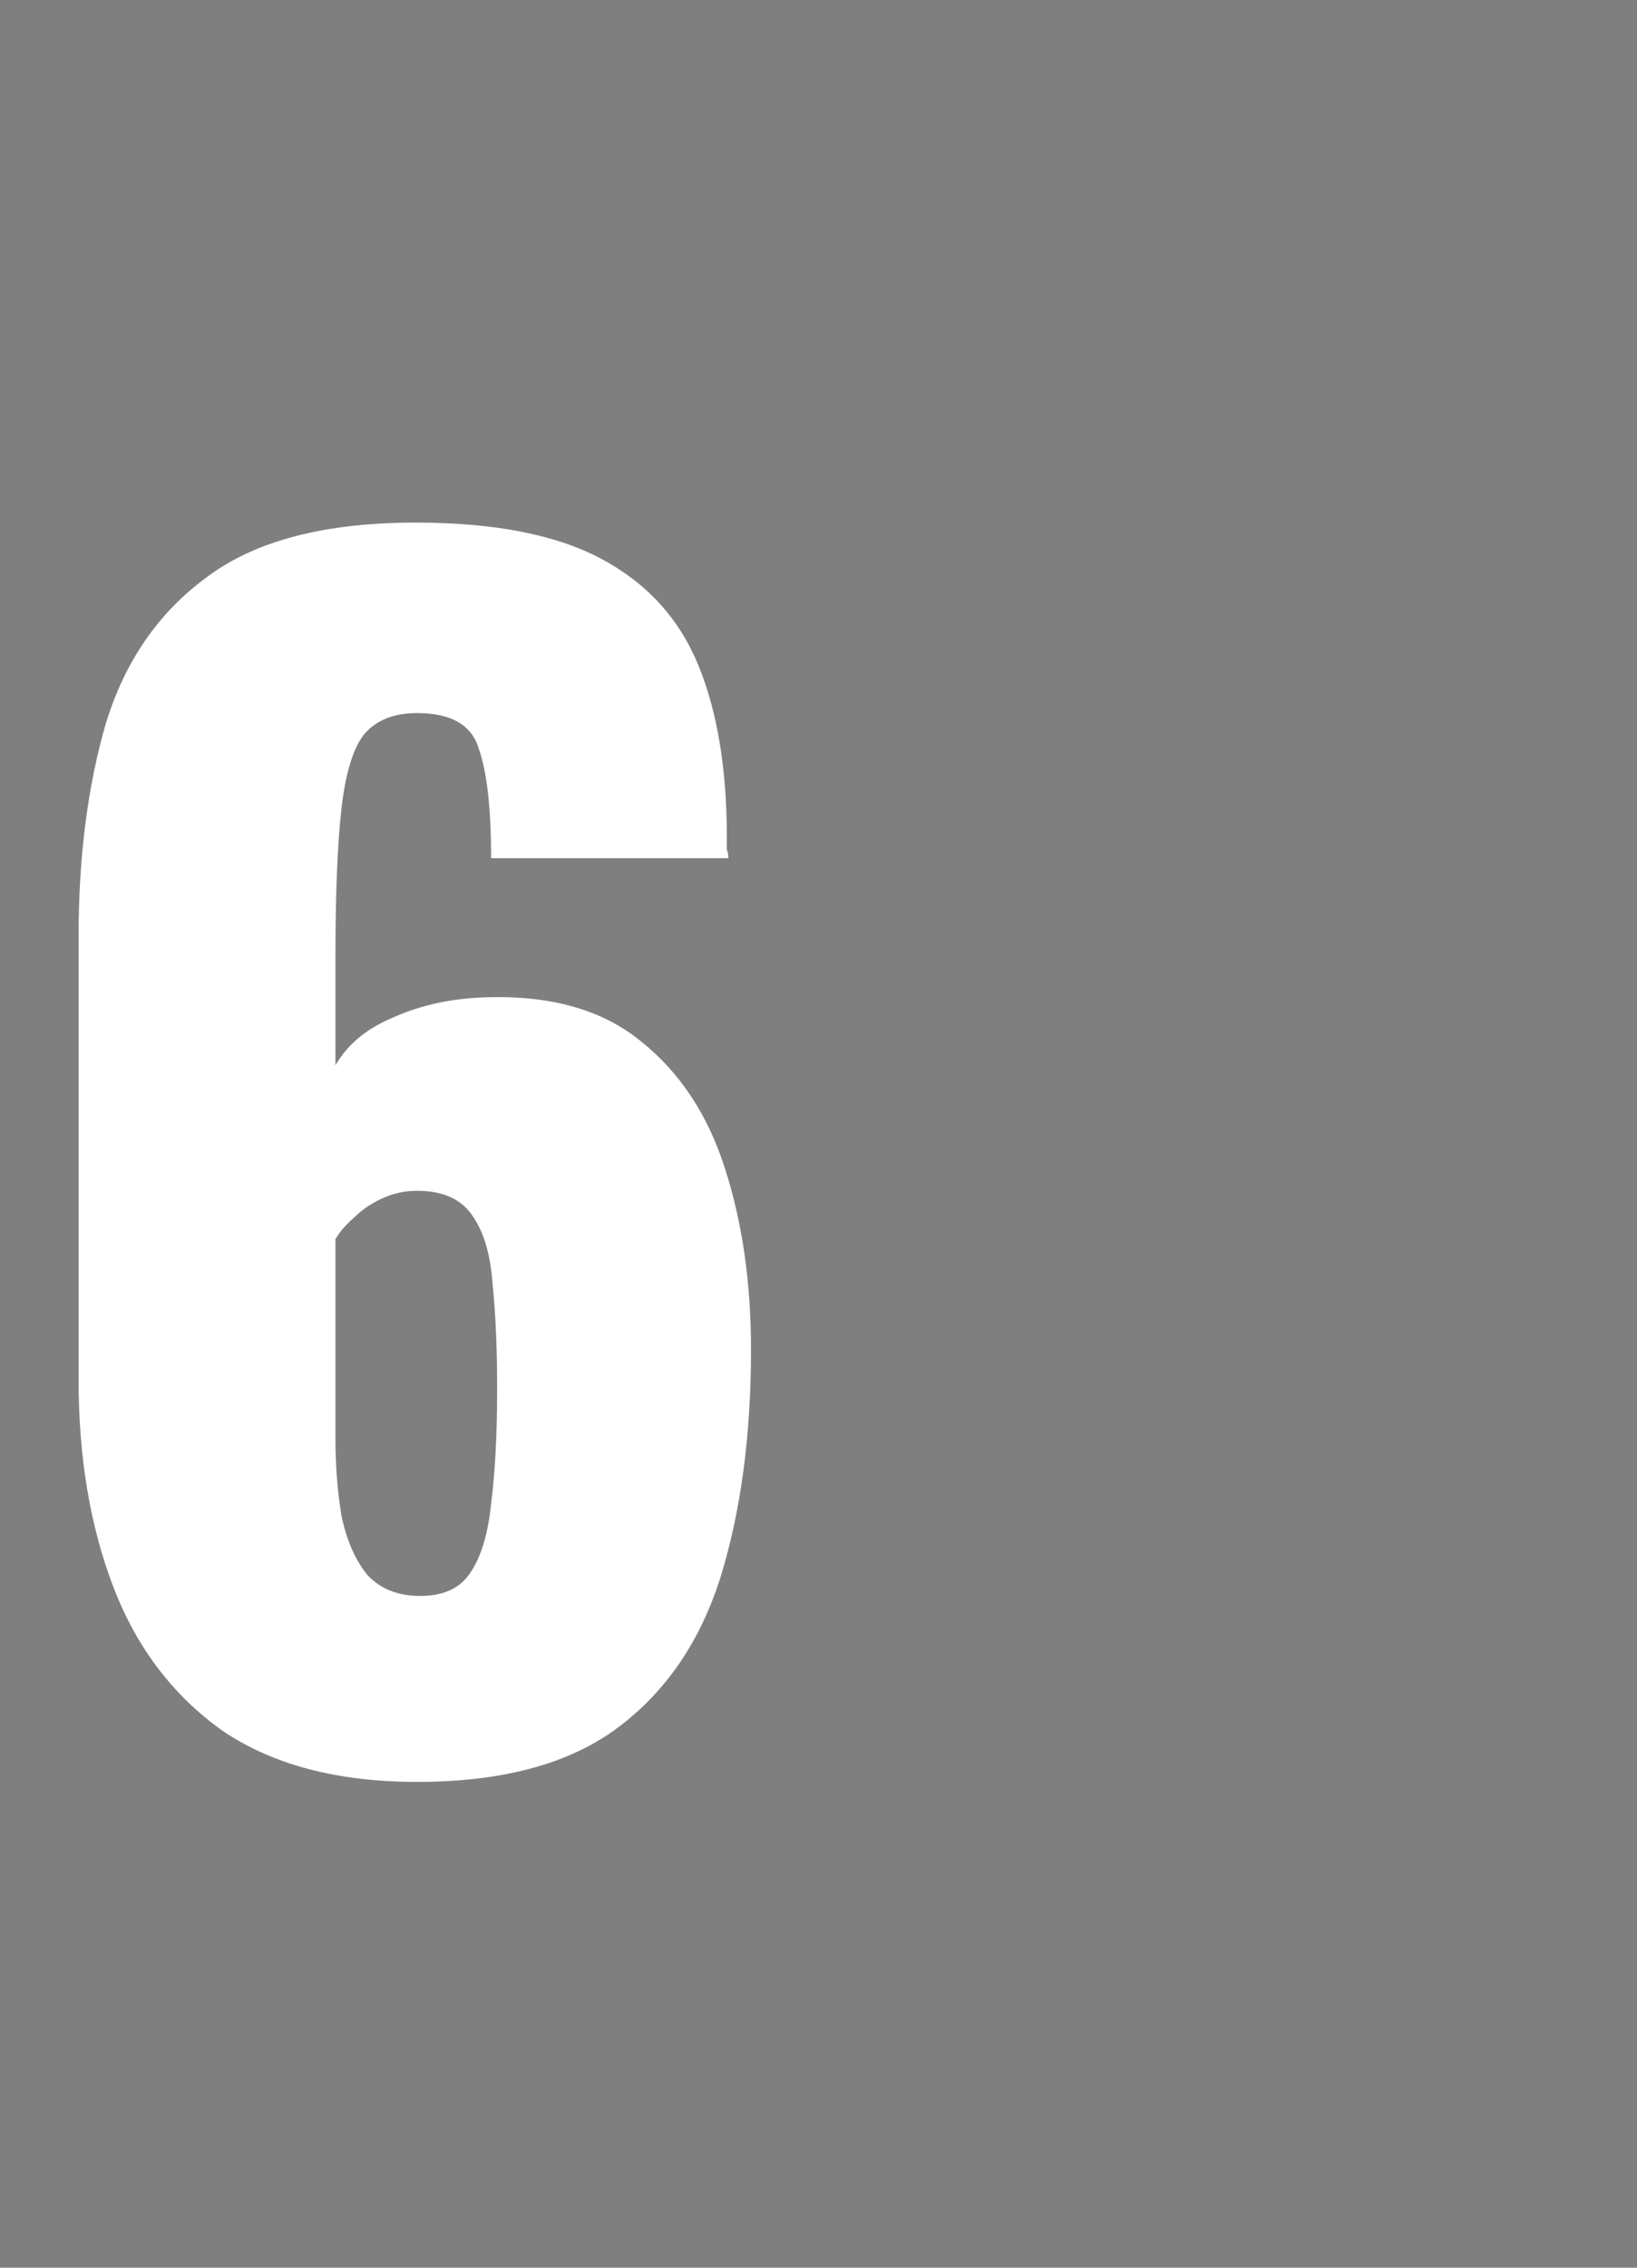<svg xmlns="http://www.w3.org/2000/svg" fill="none" viewBox="0 0 13 18" height="18" width="13">
<rect x="0" y="0" width="13" height="18" fill="#808080" stroke="none"/>
<rect fill-opacity="0.01" fill="#0D0E12" height="18" width="13"></rect>
<path fill="white" d="M3.312 14.144C2.68 14.144 2.164 14.008 1.764 13.736C1.372 13.456 1.084 13.076 0.9 12.596C0.716 12.116 0.624 11.568 0.624 10.952V7.436C0.624 6.804 0.696 6.24 0.84 5.744C0.992 5.248 1.26 4.86 1.644 4.58C2.028 4.292 2.58 4.148 3.3 4.148C3.924 4.148 4.416 4.244 4.776 4.436C5.136 4.628 5.392 4.908 5.544 5.276C5.696 5.644 5.772 6.1 5.772 6.644C5.772 6.676 5.772 6.708 5.772 6.74C5.78 6.764 5.784 6.788 5.784 6.812H3.9C3.9 6.42 3.868 6.132 3.804 5.948C3.748 5.756 3.584 5.66 3.312 5.66C3.128 5.66 2.988 5.716 2.892 5.828C2.804 5.94 2.744 6.136 2.712 6.416C2.68 6.696 2.664 7.088 2.664 7.592V8.456C2.76 8.288 2.916 8.16 3.132 8.072C3.348 7.976 3.592 7.924 3.864 7.916C4.376 7.9 4.784 8.016 5.088 8.264C5.4 8.512 5.624 8.852 5.76 9.284C5.896 9.708 5.964 10.184 5.964 10.712C5.964 11.392 5.884 11.992 5.724 12.512C5.564 13.024 5.292 13.424 4.908 13.712C4.524 14 3.992 14.144 3.312 14.144ZM3.336 12.668C3.52 12.668 3.652 12.608 3.732 12.488C3.82 12.36 3.876 12.176 3.9 11.936C3.932 11.688 3.948 11.384 3.948 11.024C3.948 10.704 3.936 10.428 3.912 10.196C3.896 9.964 3.844 9.784 3.756 9.656C3.668 9.52 3.52 9.452 3.312 9.452C3.216 9.452 3.124 9.472 3.036 9.512C2.948 9.552 2.872 9.604 2.808 9.668C2.744 9.724 2.696 9.78 2.664 9.836V11.42C2.664 11.636 2.68 11.84 2.712 12.032C2.752 12.224 2.82 12.38 2.916 12.5C3.02 12.612 3.16 12.668 3.336 12.668Z"></path>
</svg>
